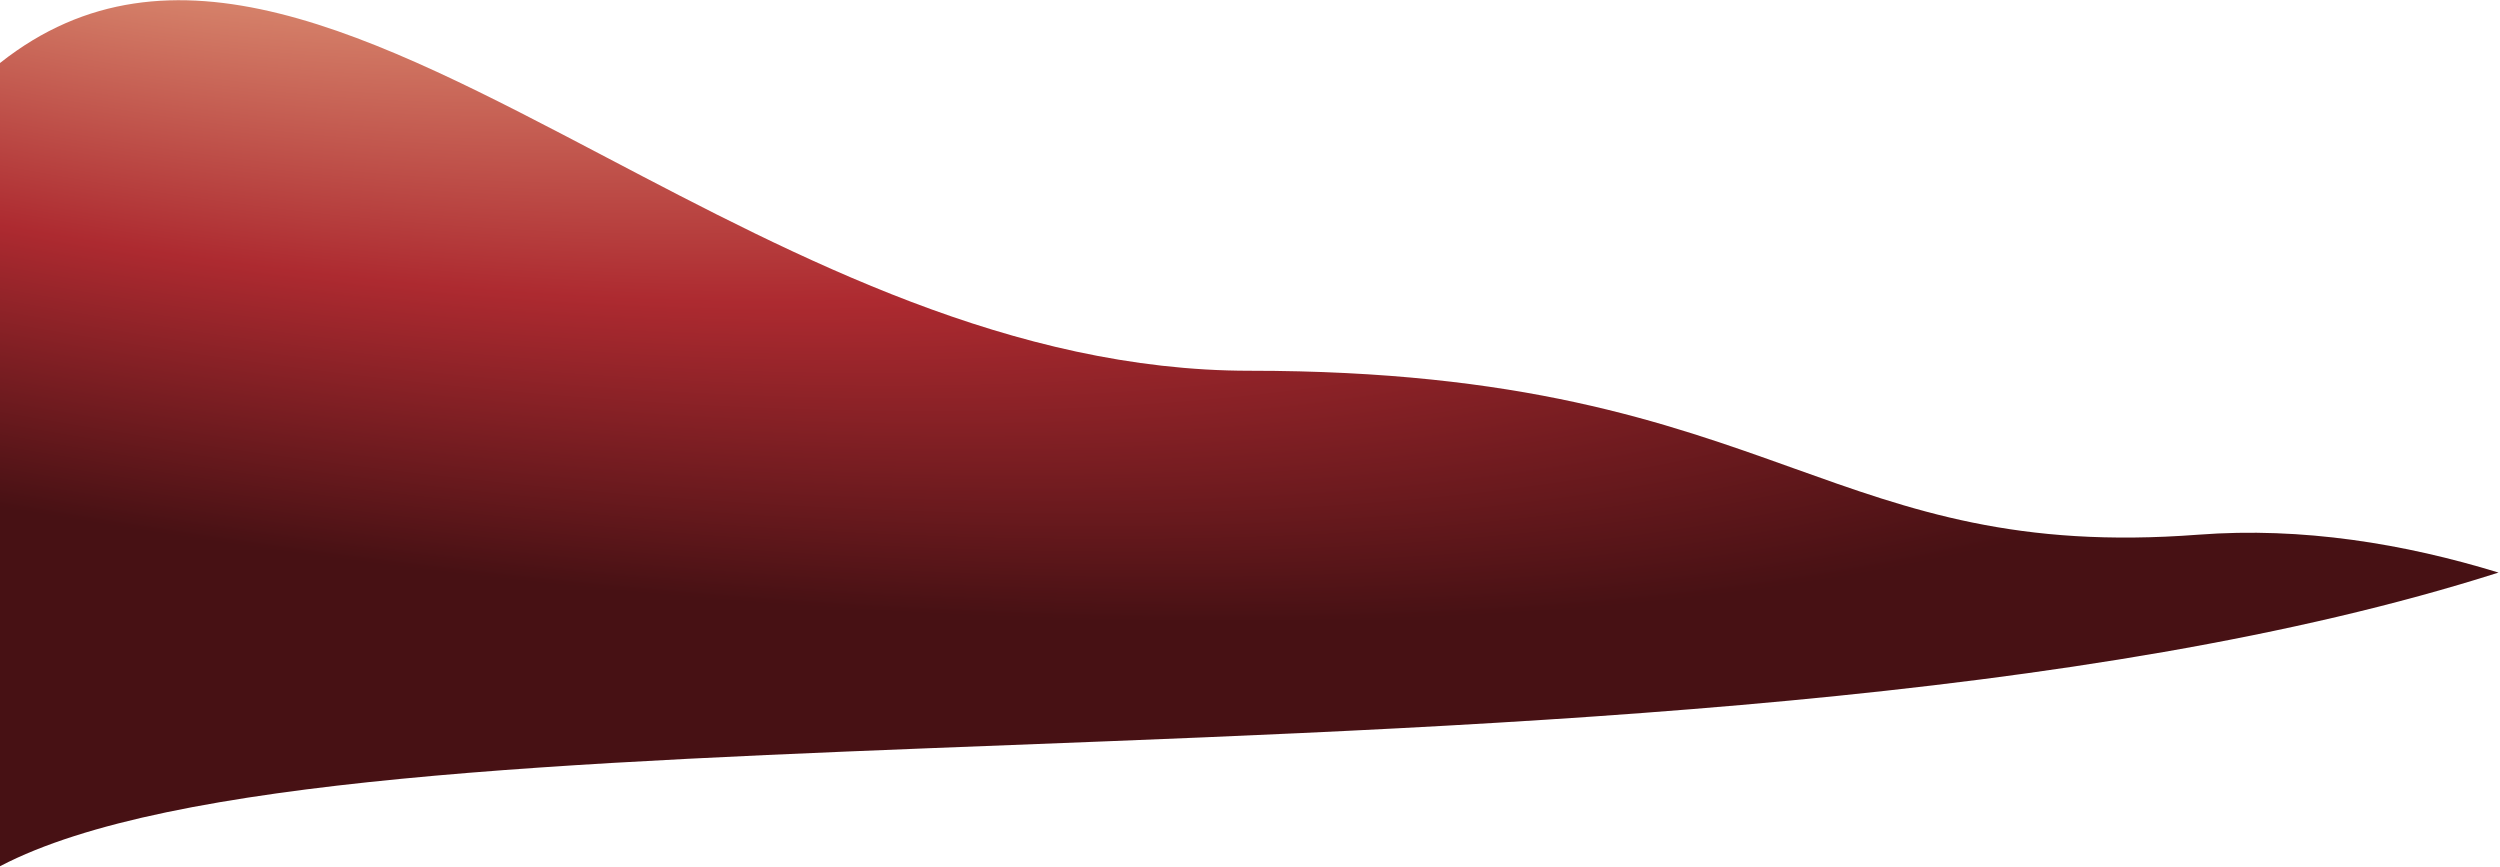<svg width="1229" height="426" viewBox="0 0 1229 426" fill="none" xmlns="http://www.w3.org/2000/svg">
<path fill-rule="evenodd" clip-rule="evenodd" d="M0 425.841C0.079 425.799 0.159 425.758 0.239 425.716C83.576 382.224 276.576 374.77 497.33 366.244H497.331C744.514 356.697 1026.49 345.807 1228.27 281.474C1182.14 267.324 1131.8 258.954 1080.79 262.846C991.798 269.634 940.154 251.134 881.597 230.158C818.731 207.637 747.897 182.263 614.33 182.263C497.918 182.262 392.513 126.927 297.893 77.254C182.83 16.849 83.717 -35.184 0.157 30.854C0.105 30.895 0.052 30.936 0 30.978V425.841Z" fill="url(#paint0_radial_58_281)"/>
<defs>
<radialGradient id="paint0_radial_58_281" cx="0" cy="0" r="1" gradientUnits="userSpaceOnUse" gradientTransform="translate(73.831 -64.552) rotate(9.474) scale(1355.15 391.766)">
<stop stop-color="#EAAE87"/>
<stop offset="0.483" stop-color="#AD2A30"/>
<stop offset="0.83" stop-color="#471114"/>
</radialGradient>
</defs>
</svg>
